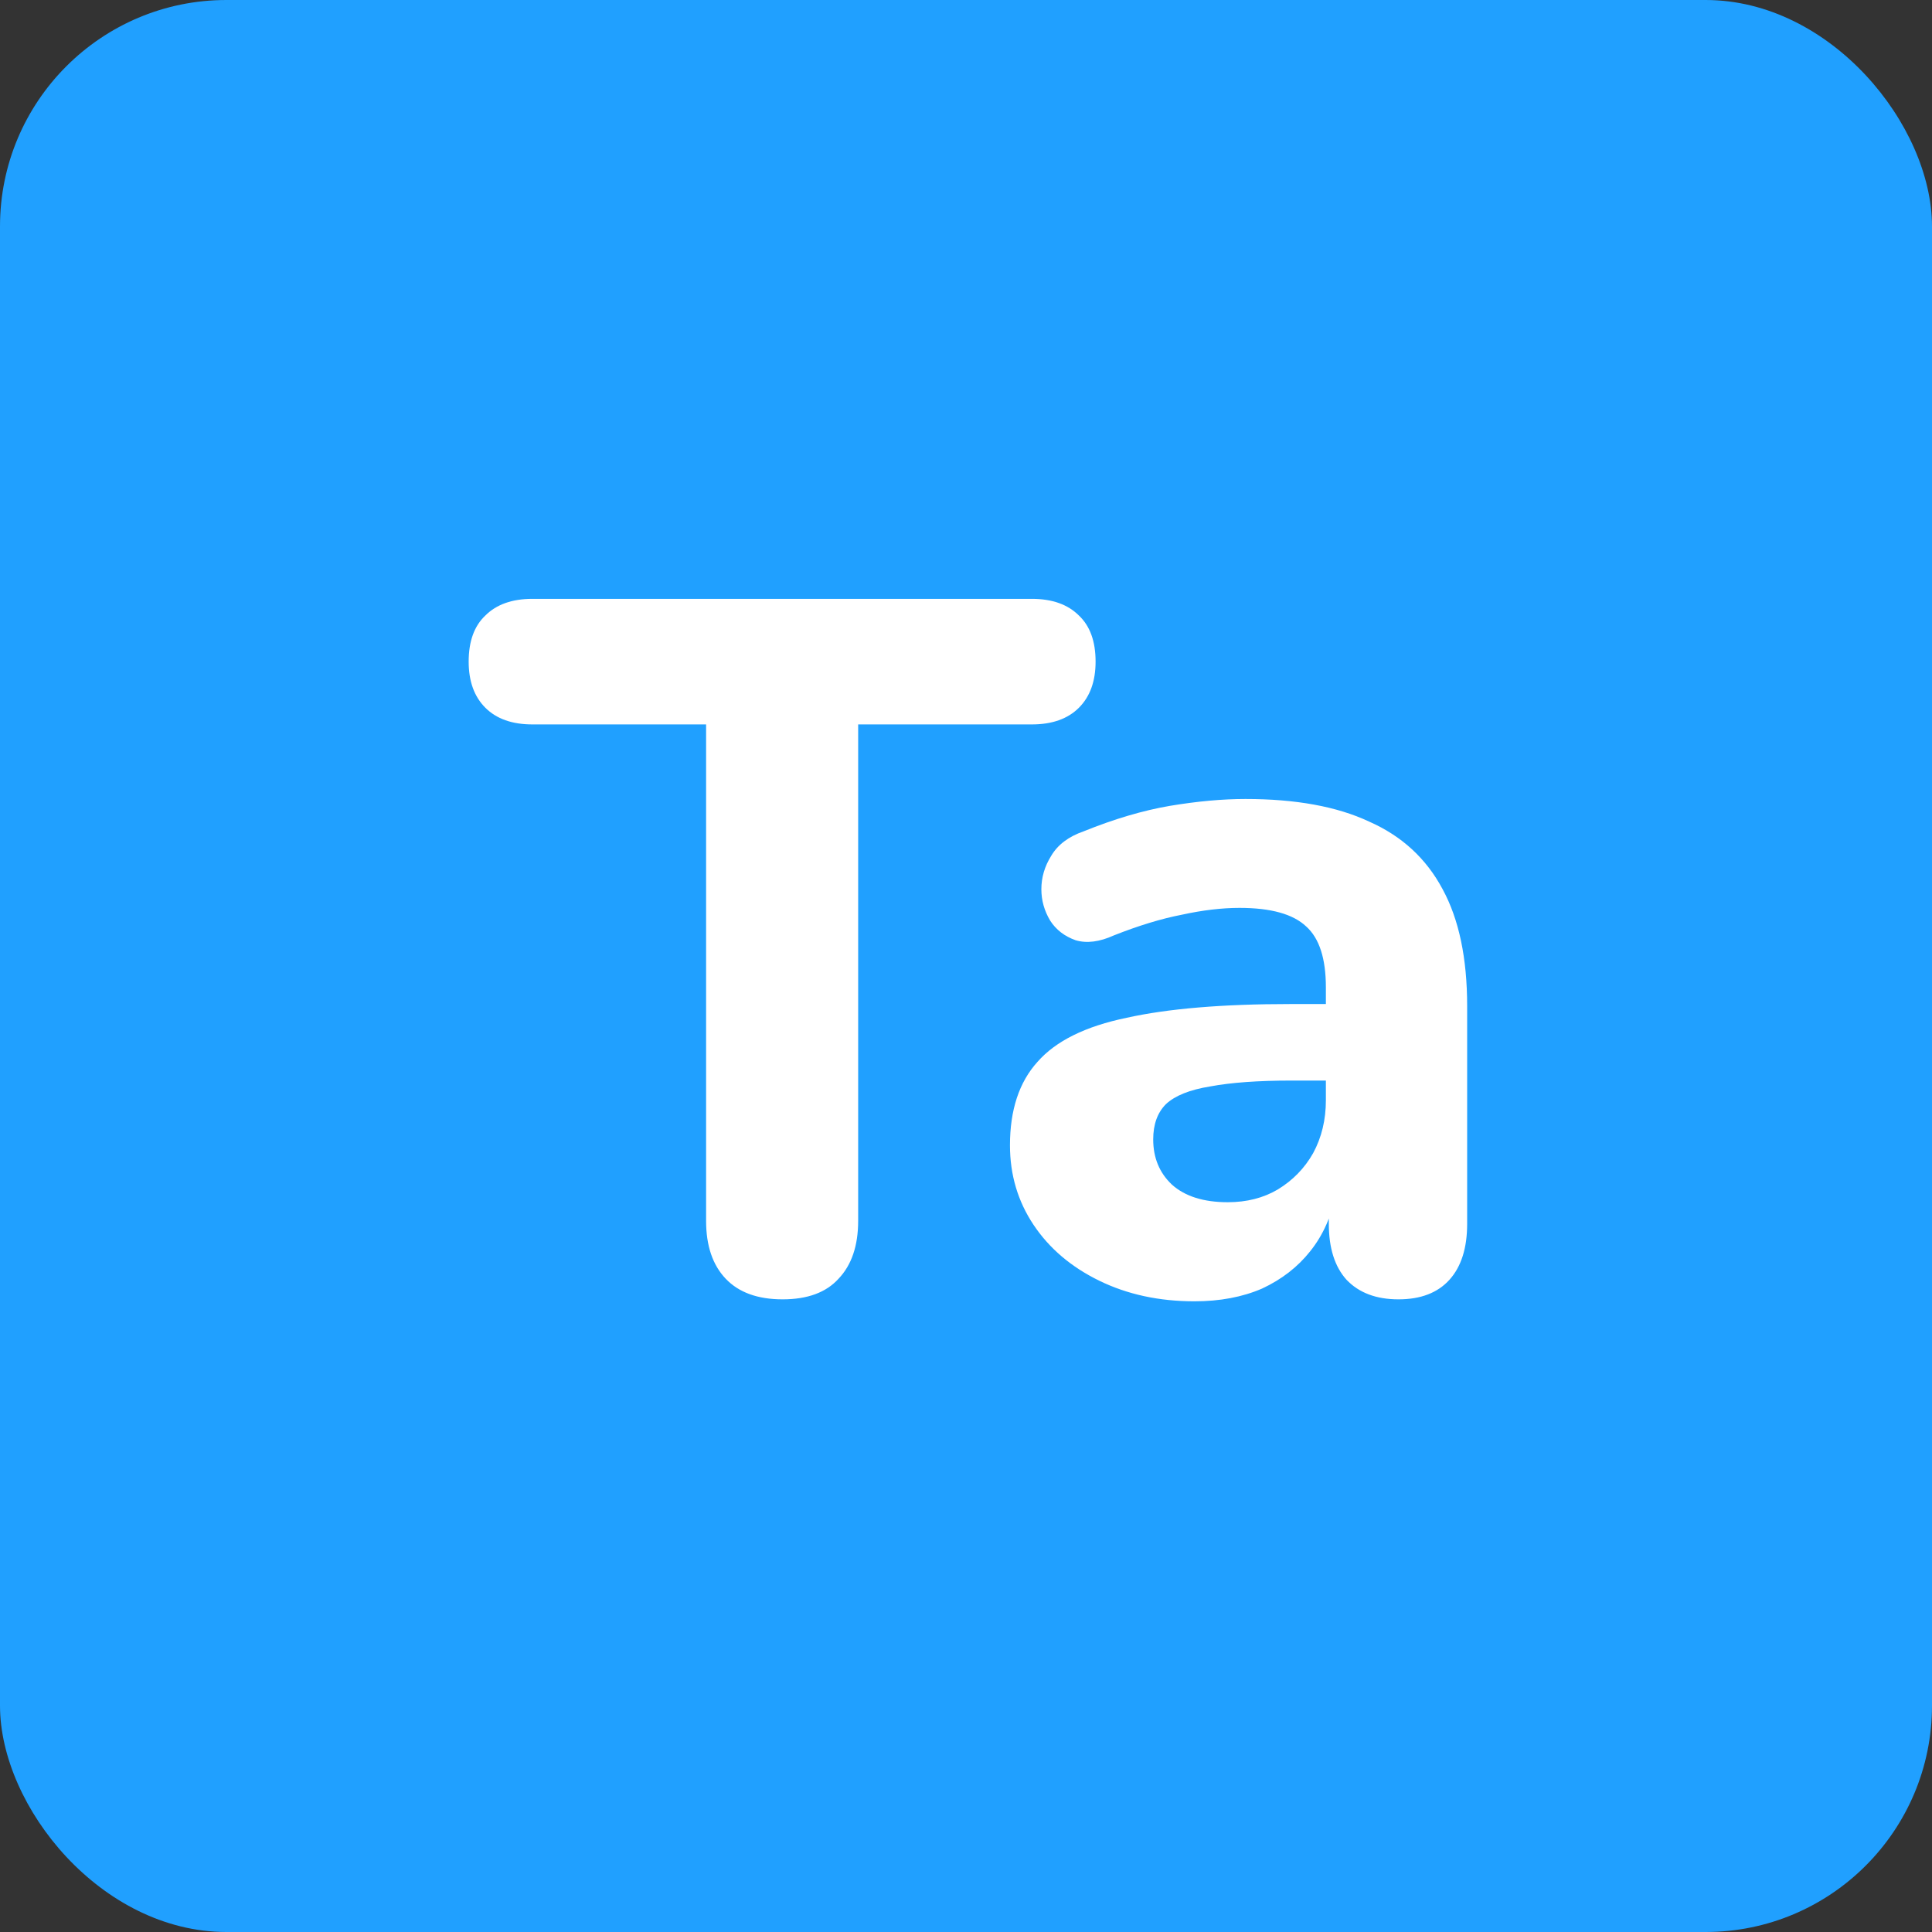 <svg width="256" height="256" viewBox="0 0 256 256" fill="none" xmlns="http://www.w3.org/2000/svg">
<rect x="0" y="0" width="256" height="256" fill="#333333" stroke="none"/>
<rect width="256" height="256" rx="30" fill="#20A0FF"/>
<path d="M103.701 172.17C100.407 172.17 97.894 171.26 96.161 169.44C94.427 167.62 93.561 165.063 93.561 161.77V95.99H70.551C67.864 95.99 65.784 95.253 64.311 93.78C62.837 92.307 62.101 90.27 62.101 87.67C62.101 84.983 62.837 82.947 64.311 81.56C65.784 80.087 67.864 79.35 70.551 79.35H136.721C139.407 79.35 141.487 80.087 142.961 81.56C144.434 82.947 145.171 84.983 145.171 87.67C145.171 90.27 144.434 92.307 142.961 93.78C141.487 95.253 139.407 95.99 136.721 95.99H113.711V161.77C113.711 165.063 112.844 167.62 111.111 169.44C109.464 171.26 106.994 172.17 103.701 172.17ZM158.266 172.43C153.586 172.43 149.383 171.52 145.656 169.7C141.929 167.88 139.026 165.41 136.946 162.29C134.866 159.17 133.826 155.66 133.826 151.76C133.826 147.08 135.039 143.397 137.466 140.71C139.893 137.937 143.836 135.987 149.296 134.86C154.756 133.647 161.993 133.04 171.006 133.04H177.896V143.18H171.136C166.716 143.18 163.119 143.44 160.346 143.96C157.659 144.393 155.709 145.173 154.496 146.3C153.369 147.427 152.806 148.987 152.806 150.98C152.806 153.407 153.629 155.4 155.276 156.96C157.009 158.52 159.479 159.3 162.686 159.3C165.199 159.3 167.409 158.737 169.316 157.61C171.309 156.397 172.869 154.793 173.996 152.8C175.123 150.72 175.686 148.38 175.686 145.78V130.83C175.686 127.017 174.819 124.33 173.086 122.77C171.353 121.123 168.406 120.3 164.246 120.3C161.906 120.3 159.349 120.603 156.576 121.21C153.889 121.73 150.899 122.64 147.606 123.94C145.699 124.807 144.009 125.023 142.536 124.59C141.063 124.07 139.936 123.203 139.156 121.99C138.376 120.69 137.986 119.303 137.986 117.83C137.986 116.27 138.419 114.797 139.286 113.41C140.153 111.937 141.583 110.853 143.576 110.16C147.649 108.513 151.463 107.387 155.016 106.78C158.656 106.173 161.993 105.87 165.026 105.87C171.699 105.87 177.159 106.867 181.406 108.86C185.739 110.767 188.989 113.757 191.156 117.83C193.323 121.817 194.406 126.973 194.406 133.3V162.16C194.406 165.367 193.626 167.837 192.066 169.57C190.506 171.303 188.253 172.17 185.306 172.17C182.359 172.17 180.063 171.303 178.416 169.57C176.856 167.837 176.076 165.367 176.076 162.16V157.35L176.986 158.13C176.466 161.077 175.339 163.633 173.606 165.8C171.959 167.88 169.836 169.527 167.236 170.74C164.636 171.867 161.646 172.43 158.266 172.43Z" fill="white"/>
</svg>
